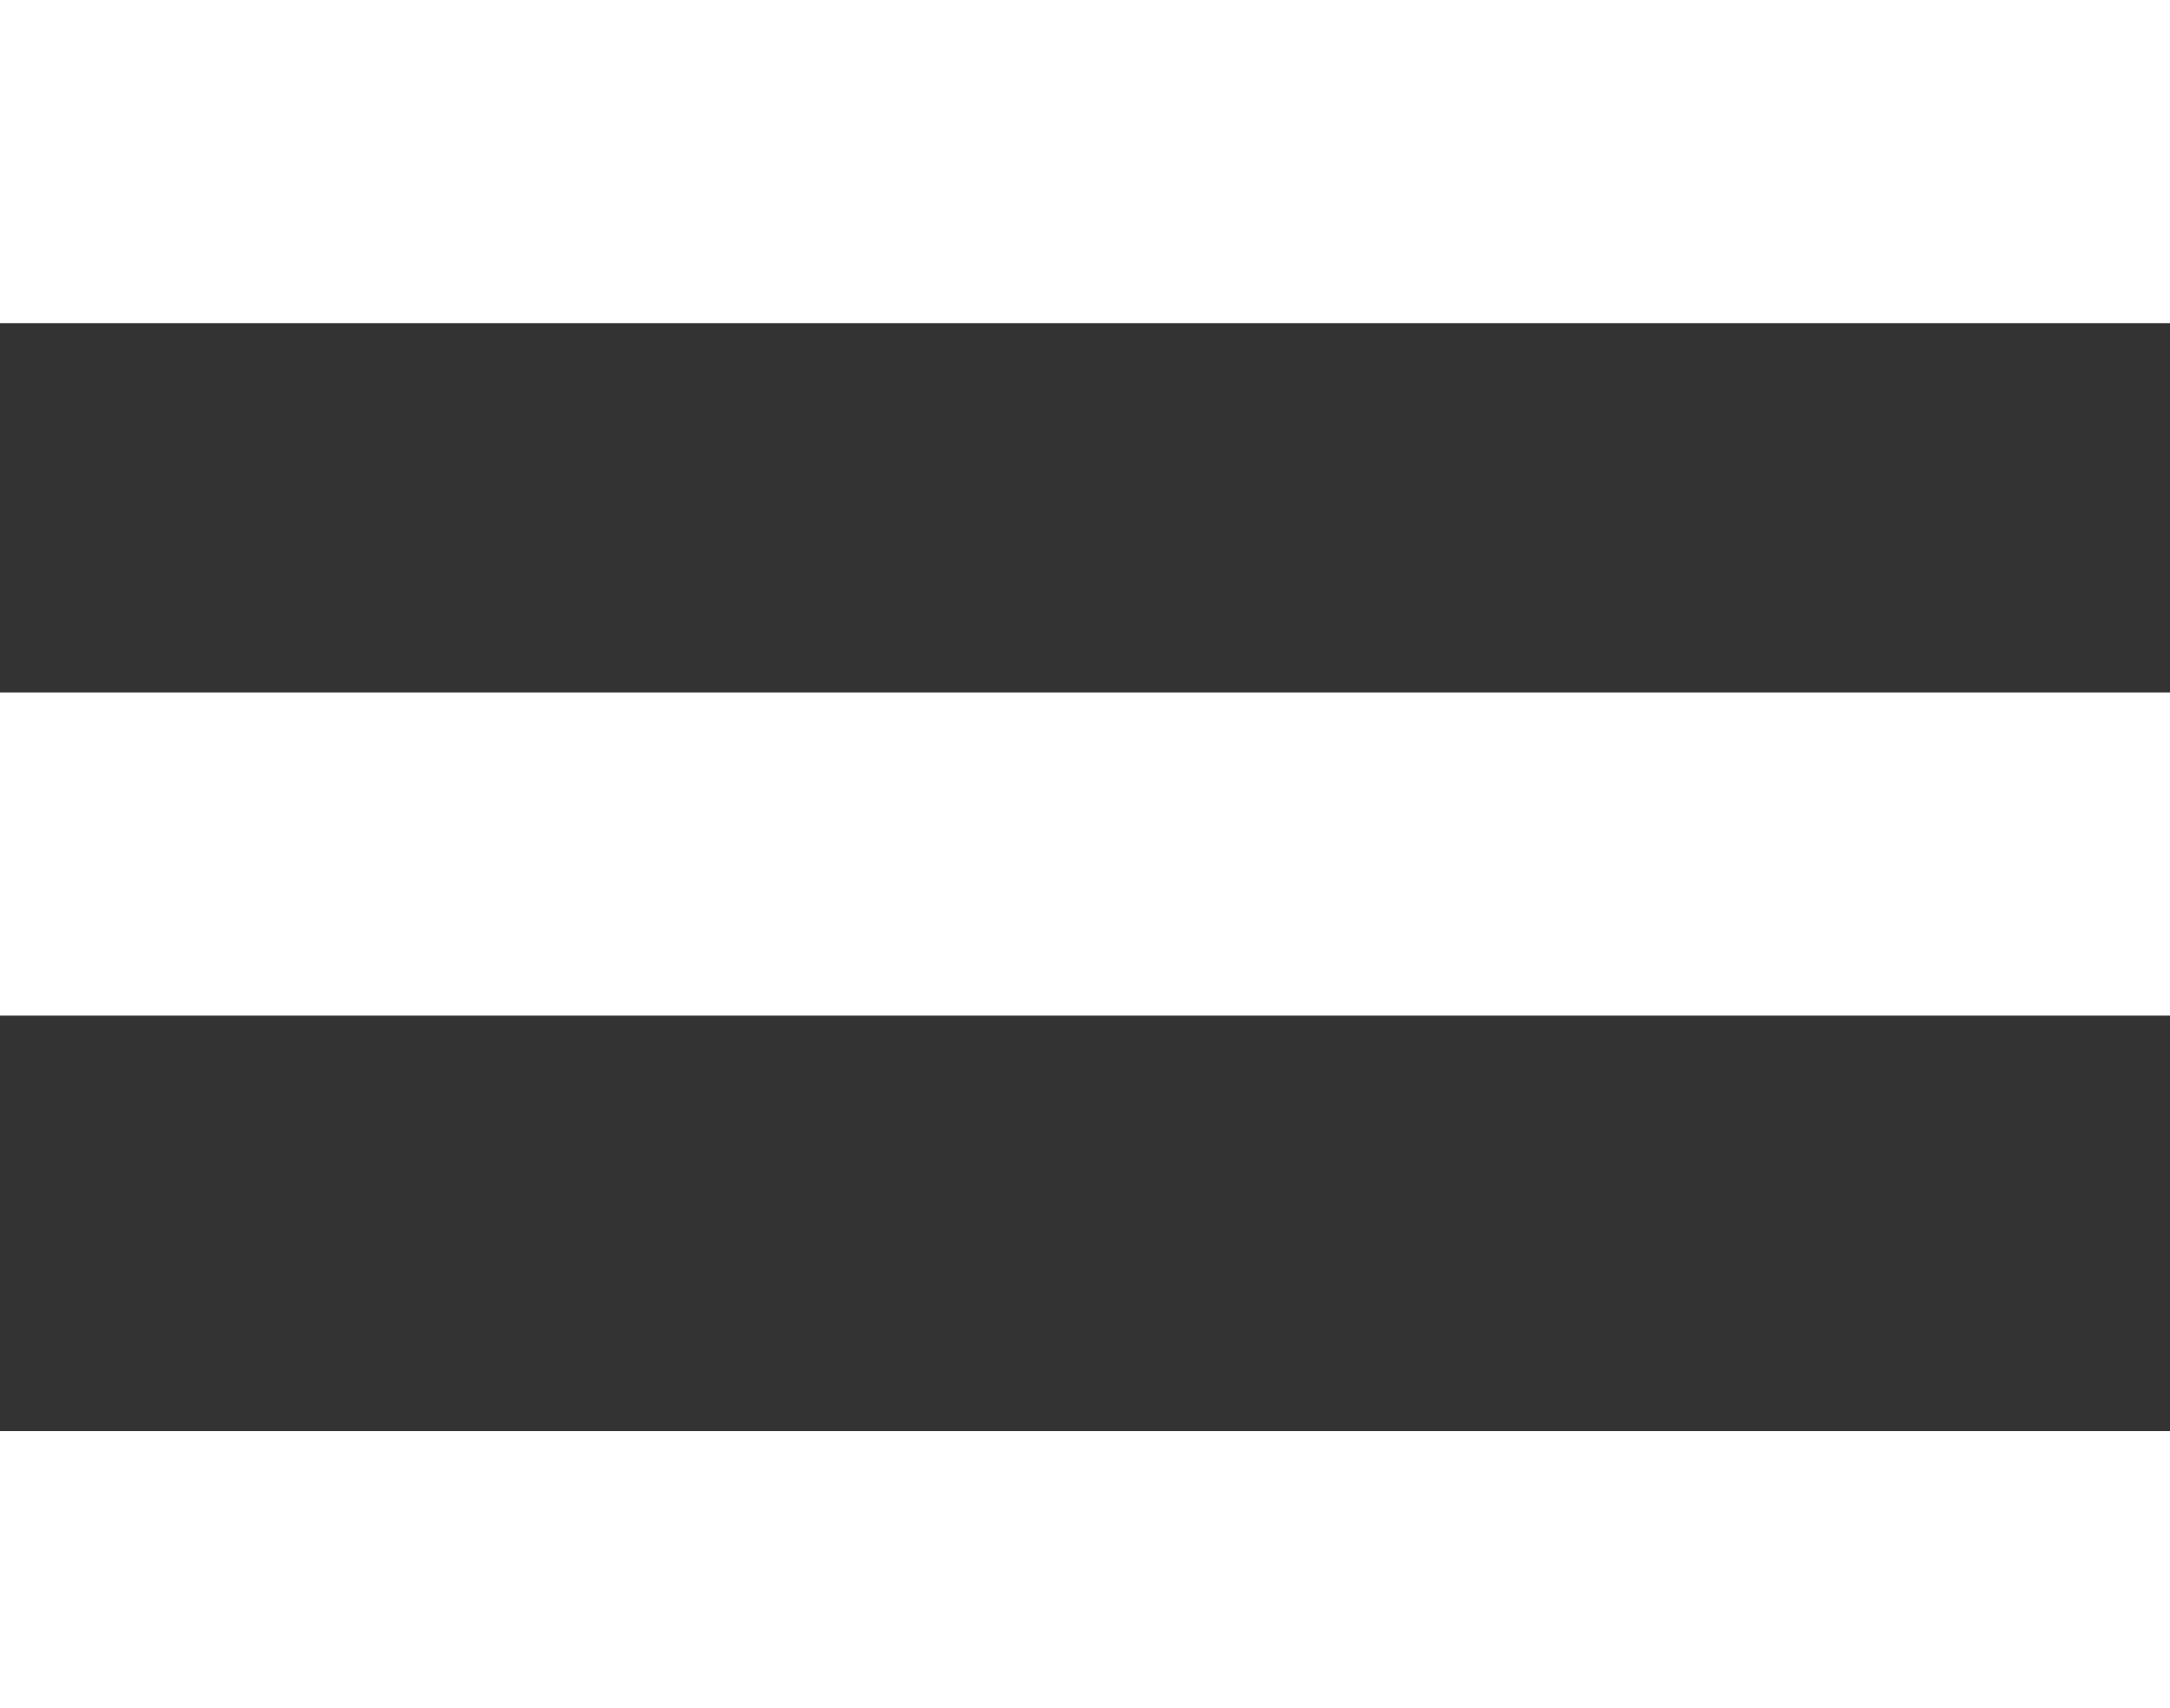 <svg width="47" height="37" viewBox="0 0 47 37" fill="none" xmlns="http://www.w3.org/2000/svg">
<rect x="0" y="0" width="47" height="37" fill="#333333" stroke="none"/>
<rect width="47" height="7" fill="white"/>
<rect y="15" width="47" height="7" fill="white"/>
<rect y="31" width="47" height="6" fill="white"/>
</svg>
